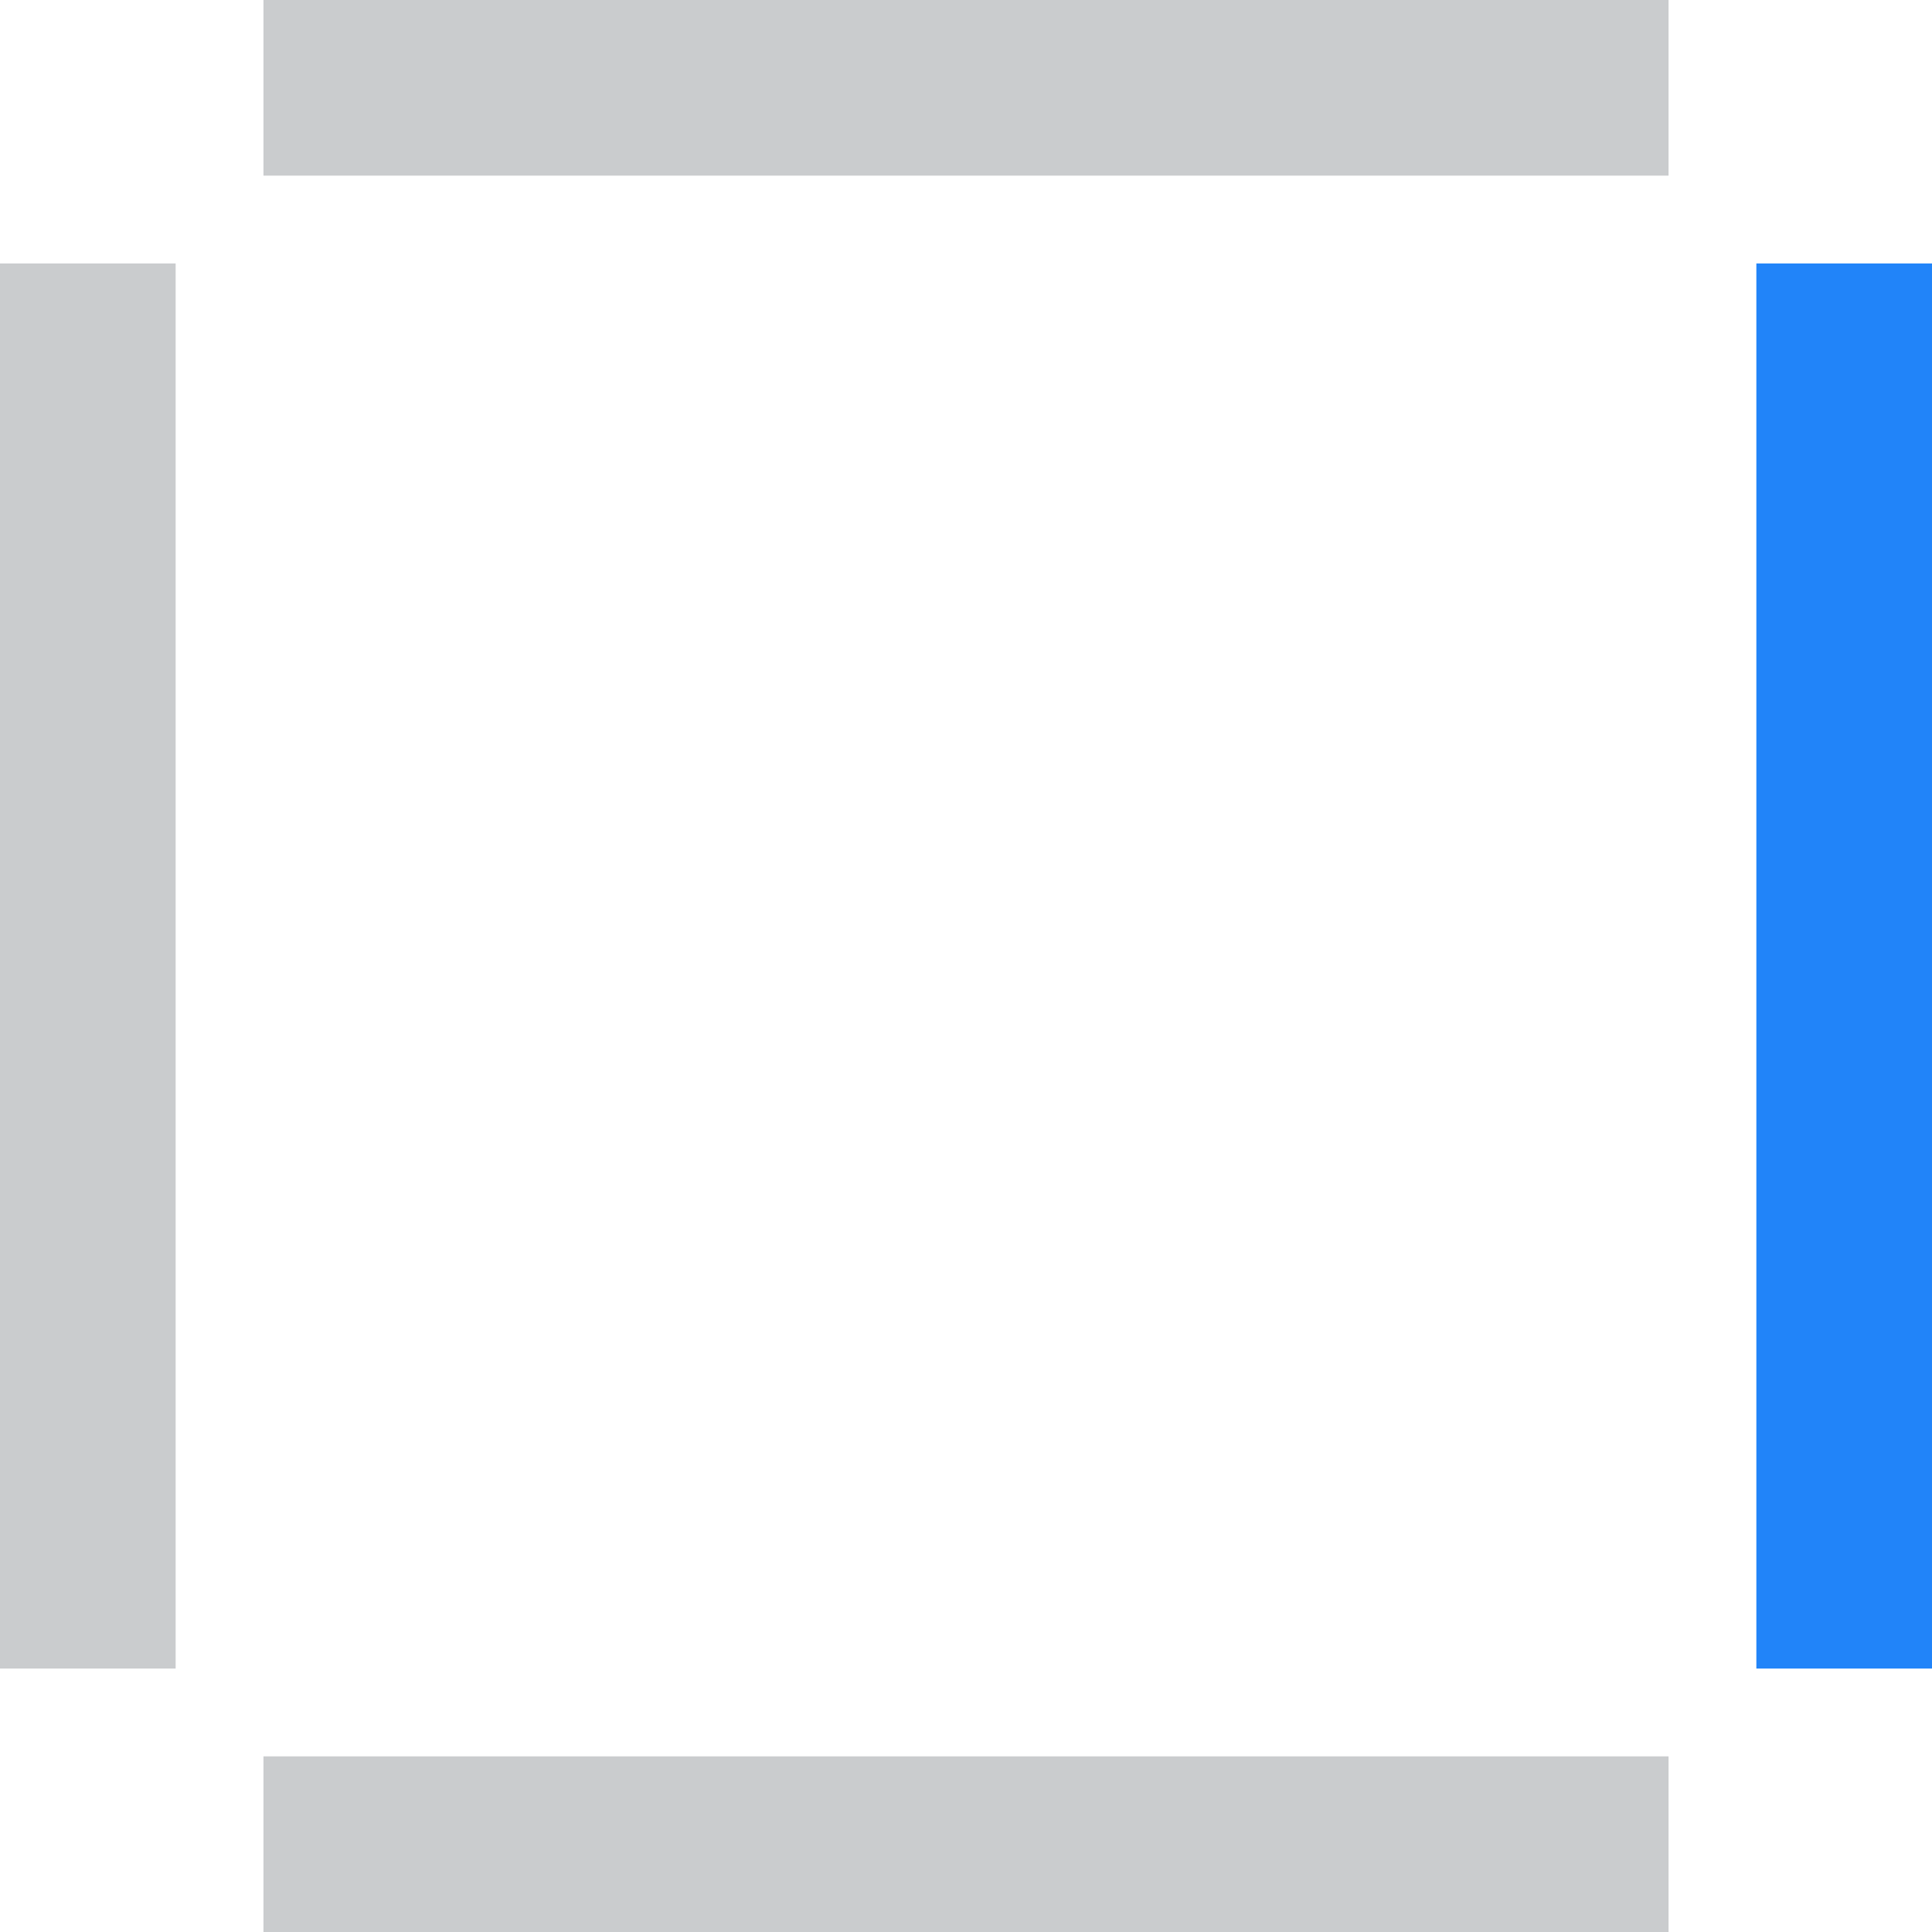 <?xml version="1.0" encoding="UTF-8"?>
<svg width="22" height="22" viewBox="0 0 22 22" xmlns="http://www.w3.org/2000/svg"><g fill="none"><path fill="#CACCCE" d="M0 3h2v16h-2z" /><path fill="#2184F9" d="M20 3h2v16h-2z" /><path fill="#CACCCE" d="M3 0h16v2h-16z" /><path fill="#CACCCE" d="M3 20h16v2h-16z" /></g></svg>